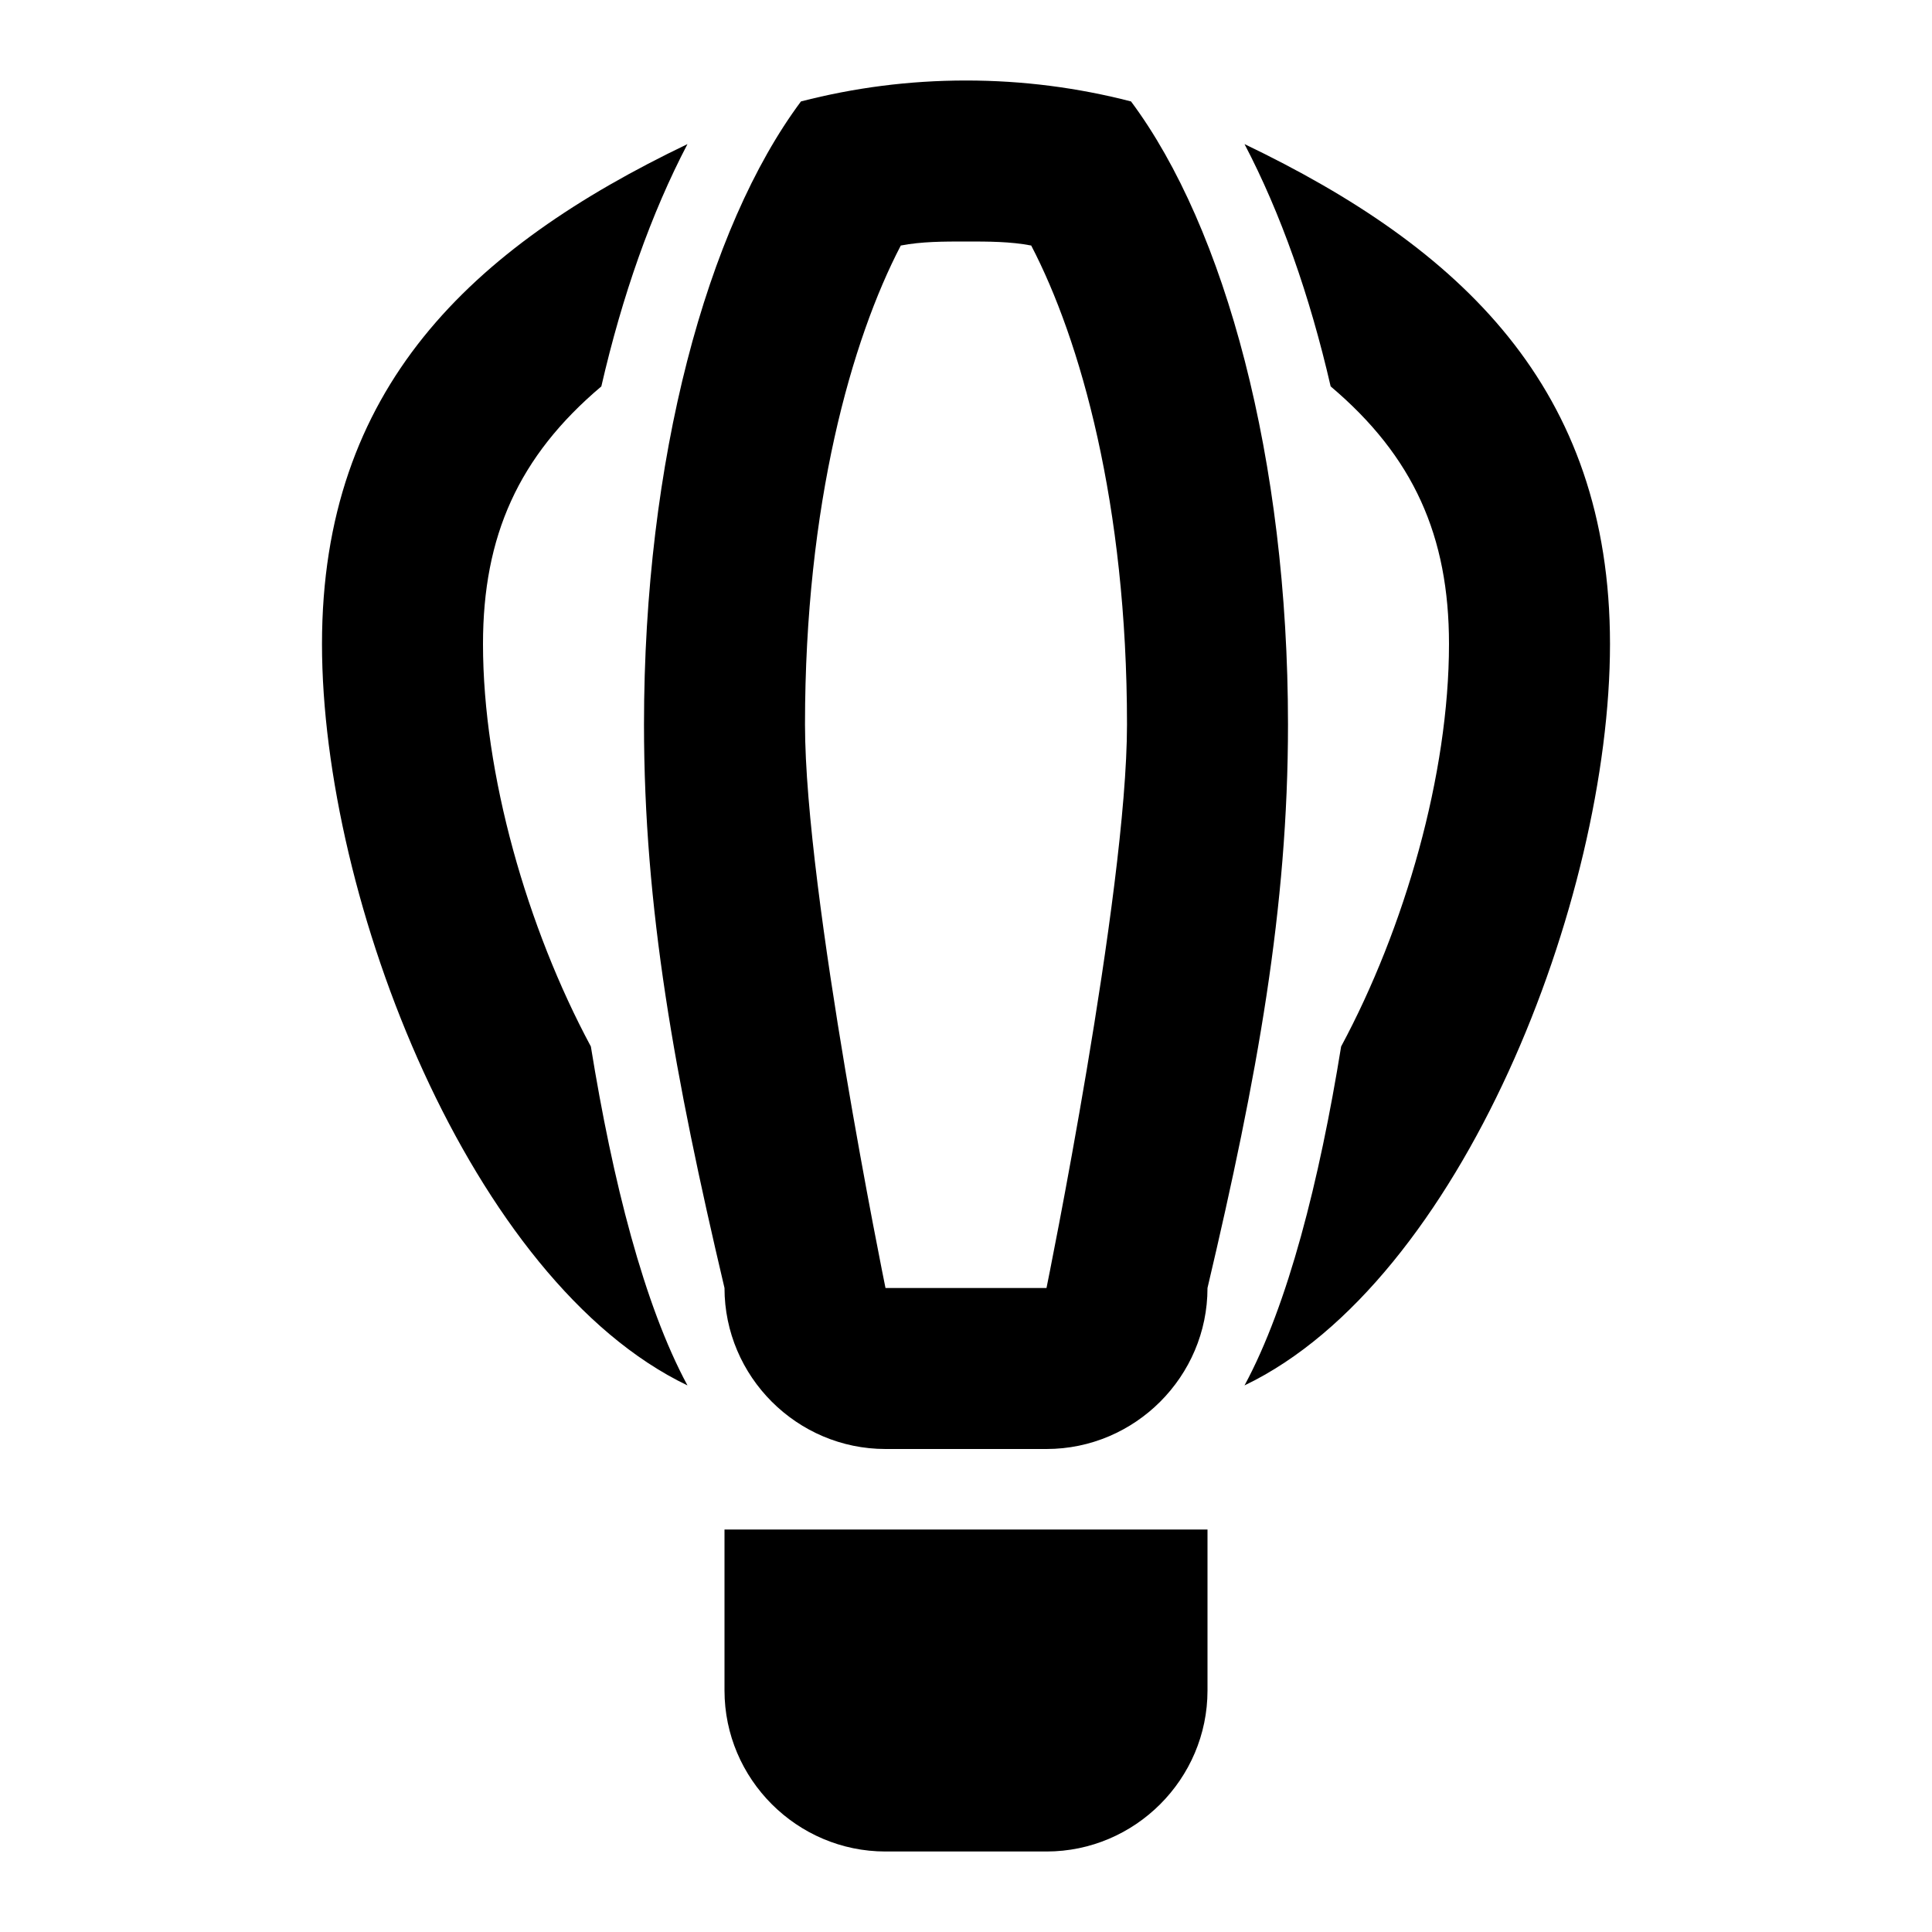 <svg height="24" viewBox="0 0 24 24" width="24" xmlns="http://www.w3.org/2000/svg"><path d="m11 23c-1.1 0-2-.9-2-2v-2h6v2c0 1.1-.9 2-2 2zm1-20c.28 0 .55 0 .81.05.61 1.17 1.19 3.21 1.19 5.95 0 2.1-1 7-1 7h-2s-1-4.9-1-7c0-2.74.58-4.78 1.19-5.95.26-.05.53-.05.81-.05m0-2c-.71 0-1.39.09-2.05.26-1.17 1.57-1.95 4.45-1.95 7.74 0 2.28.38 4.37 1 7 0 1.1.9 2 2 2h2c1.1 0 2-.9 2-2 .62-2.63 1-4.72 1-7 0-3.29-.78-6.17-1.95-7.74-.66-.17-1.34-.26-2.05-.26m-8 7c0 3.18 1.85 7.92 4.54 9.21-.54-1-.93-2.54-1.2-4.21-.79-1.47-1.34-3.38-1.34-5 0-1.34.44-2.33 1.47-3.2.26-1.13.62-2.15 1.07-3.01-2.69 1.29-4.54 3.03-4.54 6.21m11.46-6.21c.45.86.81 1.88 1.07 3.01 1.03.87 1.47 1.86 1.47 3.2 0 1.62-.55 3.53-1.34 5-.27 1.67-.66 3.21-1.2 4.21 2.69-1.29 4.54-6.03 4.54-9.21s-1.85-4.92-4.54-6.21z"/></svg>